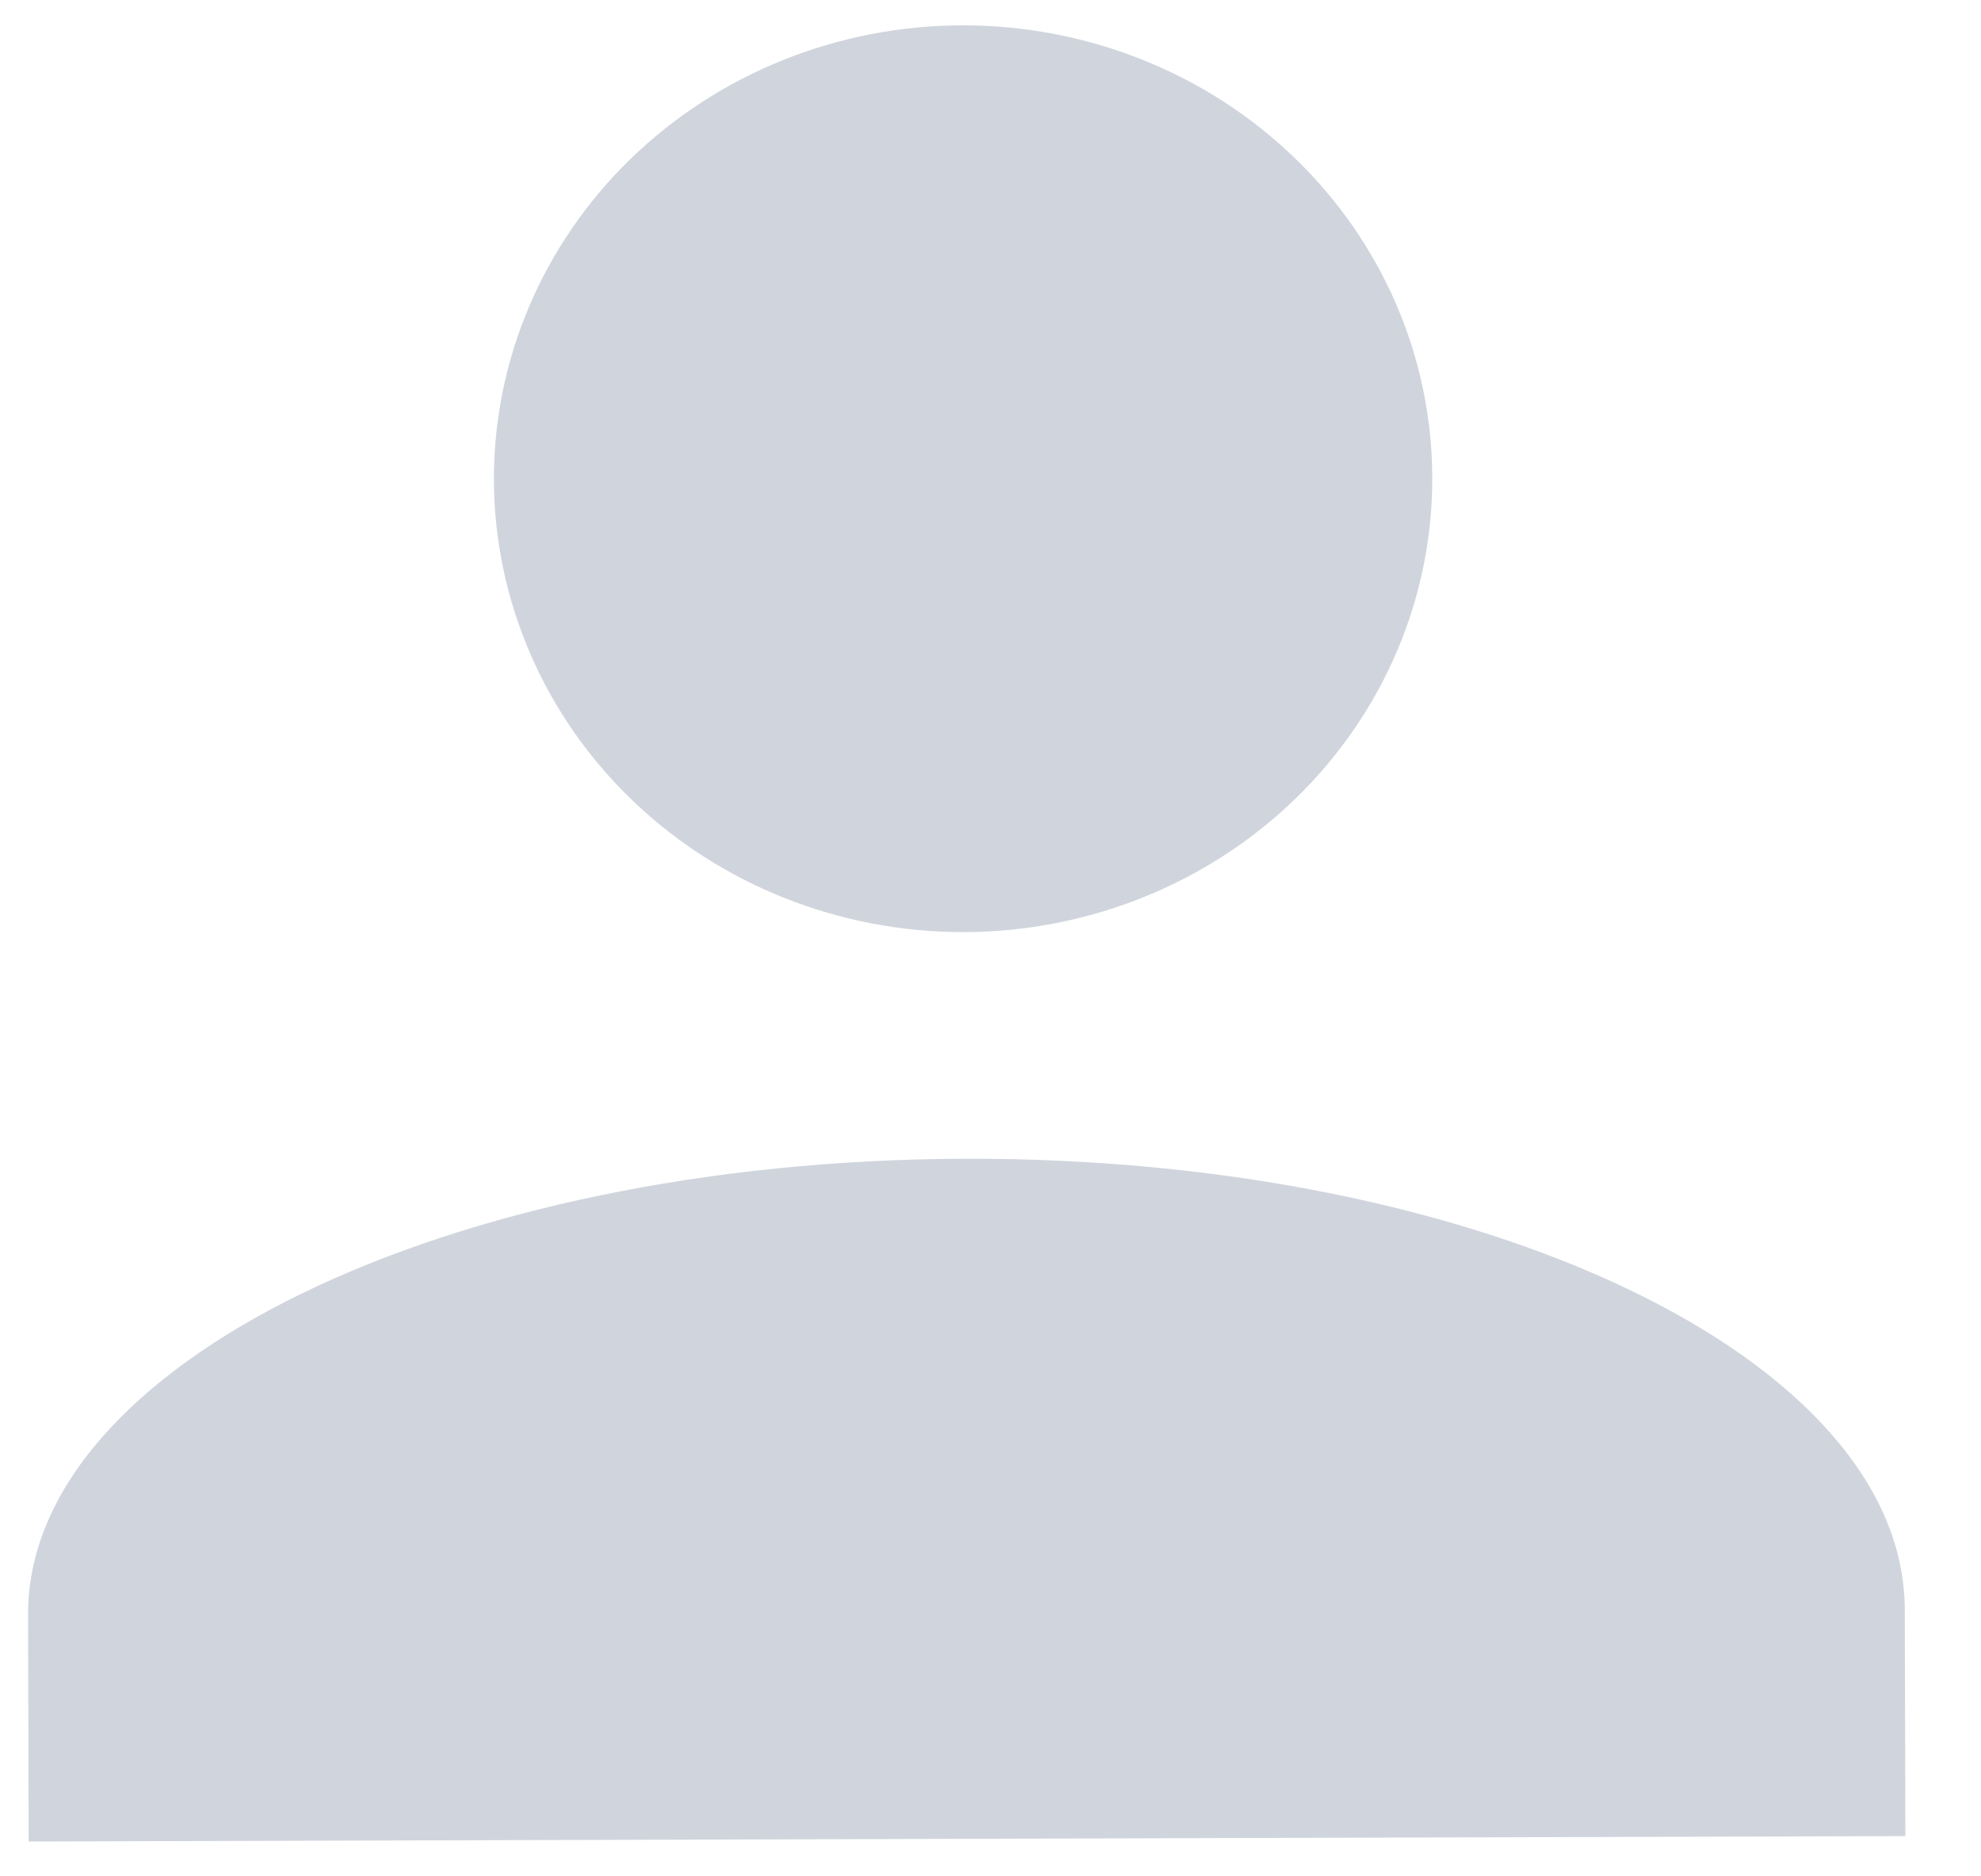 <svg width="19" height="18" viewBox="0 0 19 18" fill="none" xmlns="http://www.w3.org/2000/svg">
<path d="M9.225 0.243C10.418 0.24 11.564 0.694 12.41 1.508C13.257 2.321 13.734 3.426 13.737 4.579C13.741 5.733 13.27 6.84 12.428 7.659C11.586 8.477 10.443 8.938 9.25 8.942C8.056 8.945 6.91 8.49 6.064 7.677C5.218 6.864 4.741 5.759 4.737 4.605C4.734 3.452 5.205 2.344 6.046 1.526C6.888 0.708 8.031 0.246 9.225 0.243M9.256 11.116C14.229 11.102 18.262 13.037 18.269 15.44L18.275 17.614L0.275 17.666L0.269 15.492C0.262 13.089 4.284 11.131 9.256 11.116Z" fill="#D0D5DD"/>
</svg>
